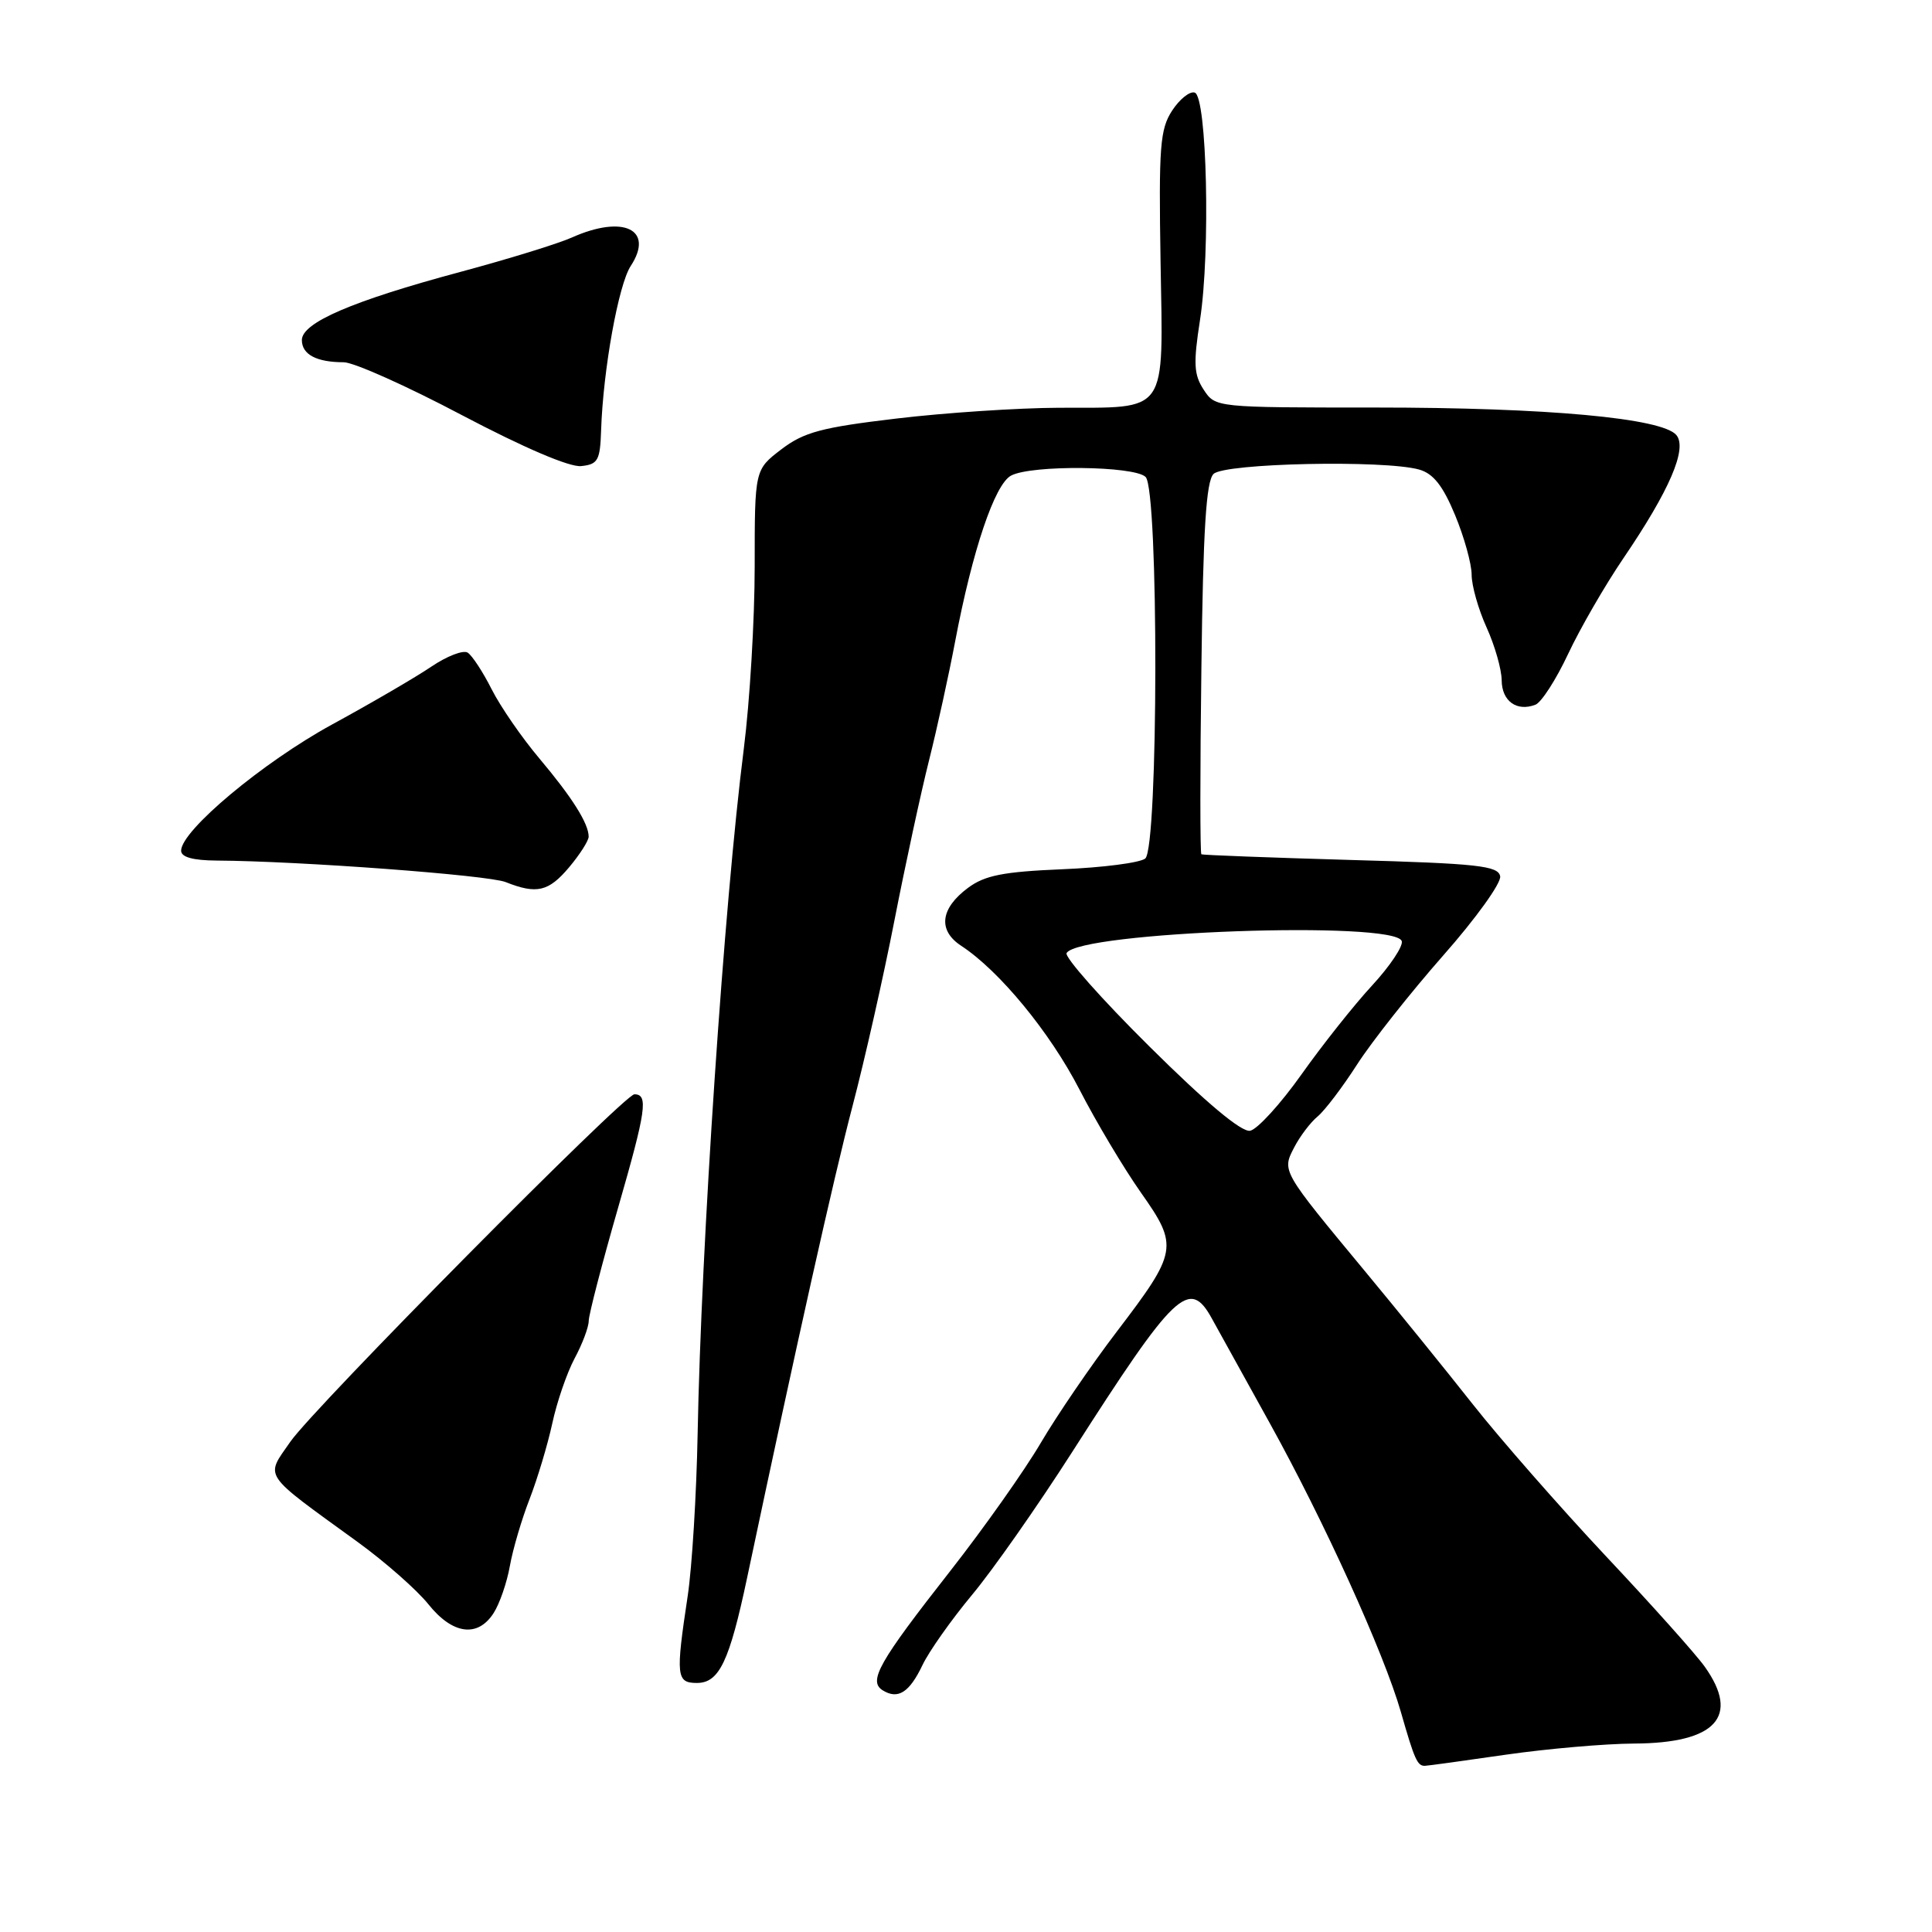 <?xml version="1.0" encoding="UTF-8" standalone="no"?>
<!DOCTYPE svg PUBLIC "-//W3C//DTD SVG 1.1//EN" "http://www.w3.org/Graphics/SVG/1.1/DTD/svg11.dtd" >
<svg xmlns="http://www.w3.org/2000/svg" xmlns:xlink="http://www.w3.org/1999/xlink" version="1.1" viewBox="0 0 256 256">
 <g >
 <path fill="currentColor"
d=" M 199.50 232.51 C 205.00 231.72 212.66 231.05 216.53 231.03 C 227.36 230.98 230.60 227.46 225.89 220.85 C 224.74 219.22 218.84 212.63 212.79 206.20 C 206.75 199.76 198.81 190.71 195.15 186.07 C 191.49 181.43 185.11 173.56 180.97 168.57 C 169.77 155.06 169.85 155.20 171.49 152.03 C 172.25 150.56 173.65 148.71 174.60 147.93 C 175.55 147.14 177.91 144.03 179.84 141.02 C 181.78 138.01 186.90 131.53 191.22 126.62 C 195.55 121.72 198.95 116.99 198.78 116.11 C 198.52 114.72 195.80 114.42 178.99 113.95 C 168.27 113.64 159.36 113.30 159.19 113.20 C 159.01 113.09 159.01 102.00 159.19 88.55 C 159.42 70.14 159.82 63.78 160.80 62.80 C 162.24 61.37 183.43 60.92 188.05 62.22 C 189.92 62.75 191.19 64.36 192.80 68.24 C 194.01 71.15 195.00 74.72 195.00 76.16 C 195.00 77.60 195.89 80.74 196.98 83.14 C 198.07 85.54 198.97 88.69 198.98 90.14 C 199.00 92.90 200.97 94.33 203.45 93.38 C 204.24 93.08 206.19 90.05 207.78 86.66 C 209.37 83.27 212.66 77.58 215.09 74.00 C 221.22 64.99 223.61 59.44 222.13 57.65 C 220.25 55.40 204.99 54.00 182.21 54.00 C 161.05 54.00 161.05 54.00 159.49 51.63 C 158.19 49.64 158.11 48.17 159.01 42.38 C 160.40 33.39 159.93 12.80 158.31 12.27 C 157.66 12.05 156.31 13.13 155.31 14.66 C 153.71 17.12 153.53 19.42 153.78 34.67 C 154.12 55.15 154.93 53.98 140.32 54.03 C 134.92 54.05 125.23 54.69 118.78 55.46 C 108.83 56.64 106.53 57.26 103.53 59.54 C 100.00 62.24 100.00 62.24 100.00 75.07 C 100.00 82.12 99.35 92.98 98.56 99.20 C 95.95 119.70 92.90 165.07 92.44 190.00 C 92.29 197.97 91.70 207.65 91.12 211.50 C 89.52 222.09 89.62 223.00 92.34 223.00 C 95.30 223.00 96.65 220.16 99.01 209.00 C 105.57 177.98 110.48 156.01 112.98 146.50 C 114.57 140.45 117.06 129.43 118.51 122.00 C 119.96 114.58 122.03 105.01 123.10 100.76 C 124.17 96.50 125.73 89.39 126.57 84.95 C 128.86 72.90 131.80 64.18 133.97 63.02 C 136.65 61.58 150.32 61.72 151.80 63.20 C 153.55 64.95 153.50 112.35 151.75 113.76 C 151.06 114.32 146.12 114.96 140.76 115.18 C 132.92 115.51 130.49 115.99 128.26 117.65 C 124.59 120.38 124.25 123.28 127.36 125.32 C 132.43 128.64 139.10 136.75 143.02 144.34 C 145.24 148.66 148.91 154.80 151.16 158.00 C 156.19 165.13 156.07 165.84 147.94 176.50 C 144.59 180.90 140.08 187.50 137.92 191.17 C 135.77 194.84 130.36 202.49 125.91 208.17 C 116.43 220.26 115.01 222.77 116.97 223.98 C 118.99 225.23 120.50 224.27 122.24 220.62 C 123.10 218.81 126.05 214.64 128.79 211.34 C 131.54 208.05 137.50 199.54 142.05 192.43 C 155.71 171.06 157.60 169.27 160.60 174.75 C 161.43 176.26 164.86 182.45 168.21 188.50 C 175.44 201.54 183.38 219.02 185.63 226.87 C 187.43 233.16 187.81 234.01 188.81 233.98 C 189.19 233.97 194.00 233.31 199.50 232.51 Z  M 65.40 213.75 C 66.20 212.51 67.17 209.70 67.56 207.50 C 67.95 205.30 69.13 201.30 70.18 198.61 C 71.22 195.92 72.57 191.42 73.18 188.61 C 73.78 185.80 75.11 181.93 76.13 180.01 C 77.16 178.10 78.01 175.85 78.01 175.01 C 78.02 174.18 79.77 167.43 81.91 160.00 C 85.62 147.13 85.93 145.00 84.06 145.00 C 82.72 145.00 41.61 186.51 38.47 191.04 C 35.13 195.86 34.57 195.02 47.39 204.32 C 51.04 206.97 55.26 210.69 56.76 212.57 C 59.96 216.57 63.29 217.03 65.40 213.75 Z  M 75.41 114.92 C 76.83 113.23 78.00 111.40 78.00 110.86 C 78.00 109.12 75.80 105.64 71.47 100.50 C 69.15 97.75 66.30 93.62 65.14 91.32 C 63.98 89.02 62.55 86.84 61.96 86.47 C 61.37 86.11 59.22 86.94 57.19 88.31 C 55.16 89.69 49.23 93.15 44.00 96.00 C 34.83 101.01 24.00 110.06 24.00 112.72 C 24.00 113.58 25.57 114.01 28.75 114.03 C 39.79 114.10 64.69 115.96 67.00 116.88 C 71.12 118.52 72.69 118.15 75.41 114.92 Z  M 79.65 57.00 C 79.92 48.98 81.95 37.73 83.57 35.25 C 86.74 30.42 82.62 28.41 75.78 31.47 C 73.98 32.28 67.33 34.33 61.00 36.03 C 46.70 39.87 40.00 42.75 40.00 45.06 C 40.00 46.97 41.94 48.00 45.55 48.00 C 46.86 48.00 53.91 51.15 61.21 55.01 C 69.40 59.32 75.46 61.92 77.00 61.76 C 79.23 61.53 79.52 61.02 79.65 57.00 Z  M 152.33 138.69 C 145.96 132.38 141.01 126.79 141.33 126.28 C 143.08 123.44 184.83 121.96 185.74 124.70 C 185.95 125.36 184.19 128.00 181.82 130.57 C 179.44 133.14 175.23 138.45 172.45 142.37 C 169.67 146.29 166.61 149.64 165.65 149.83 C 164.52 150.05 159.85 146.15 152.33 138.69 Z "/>
</g>
</svg>